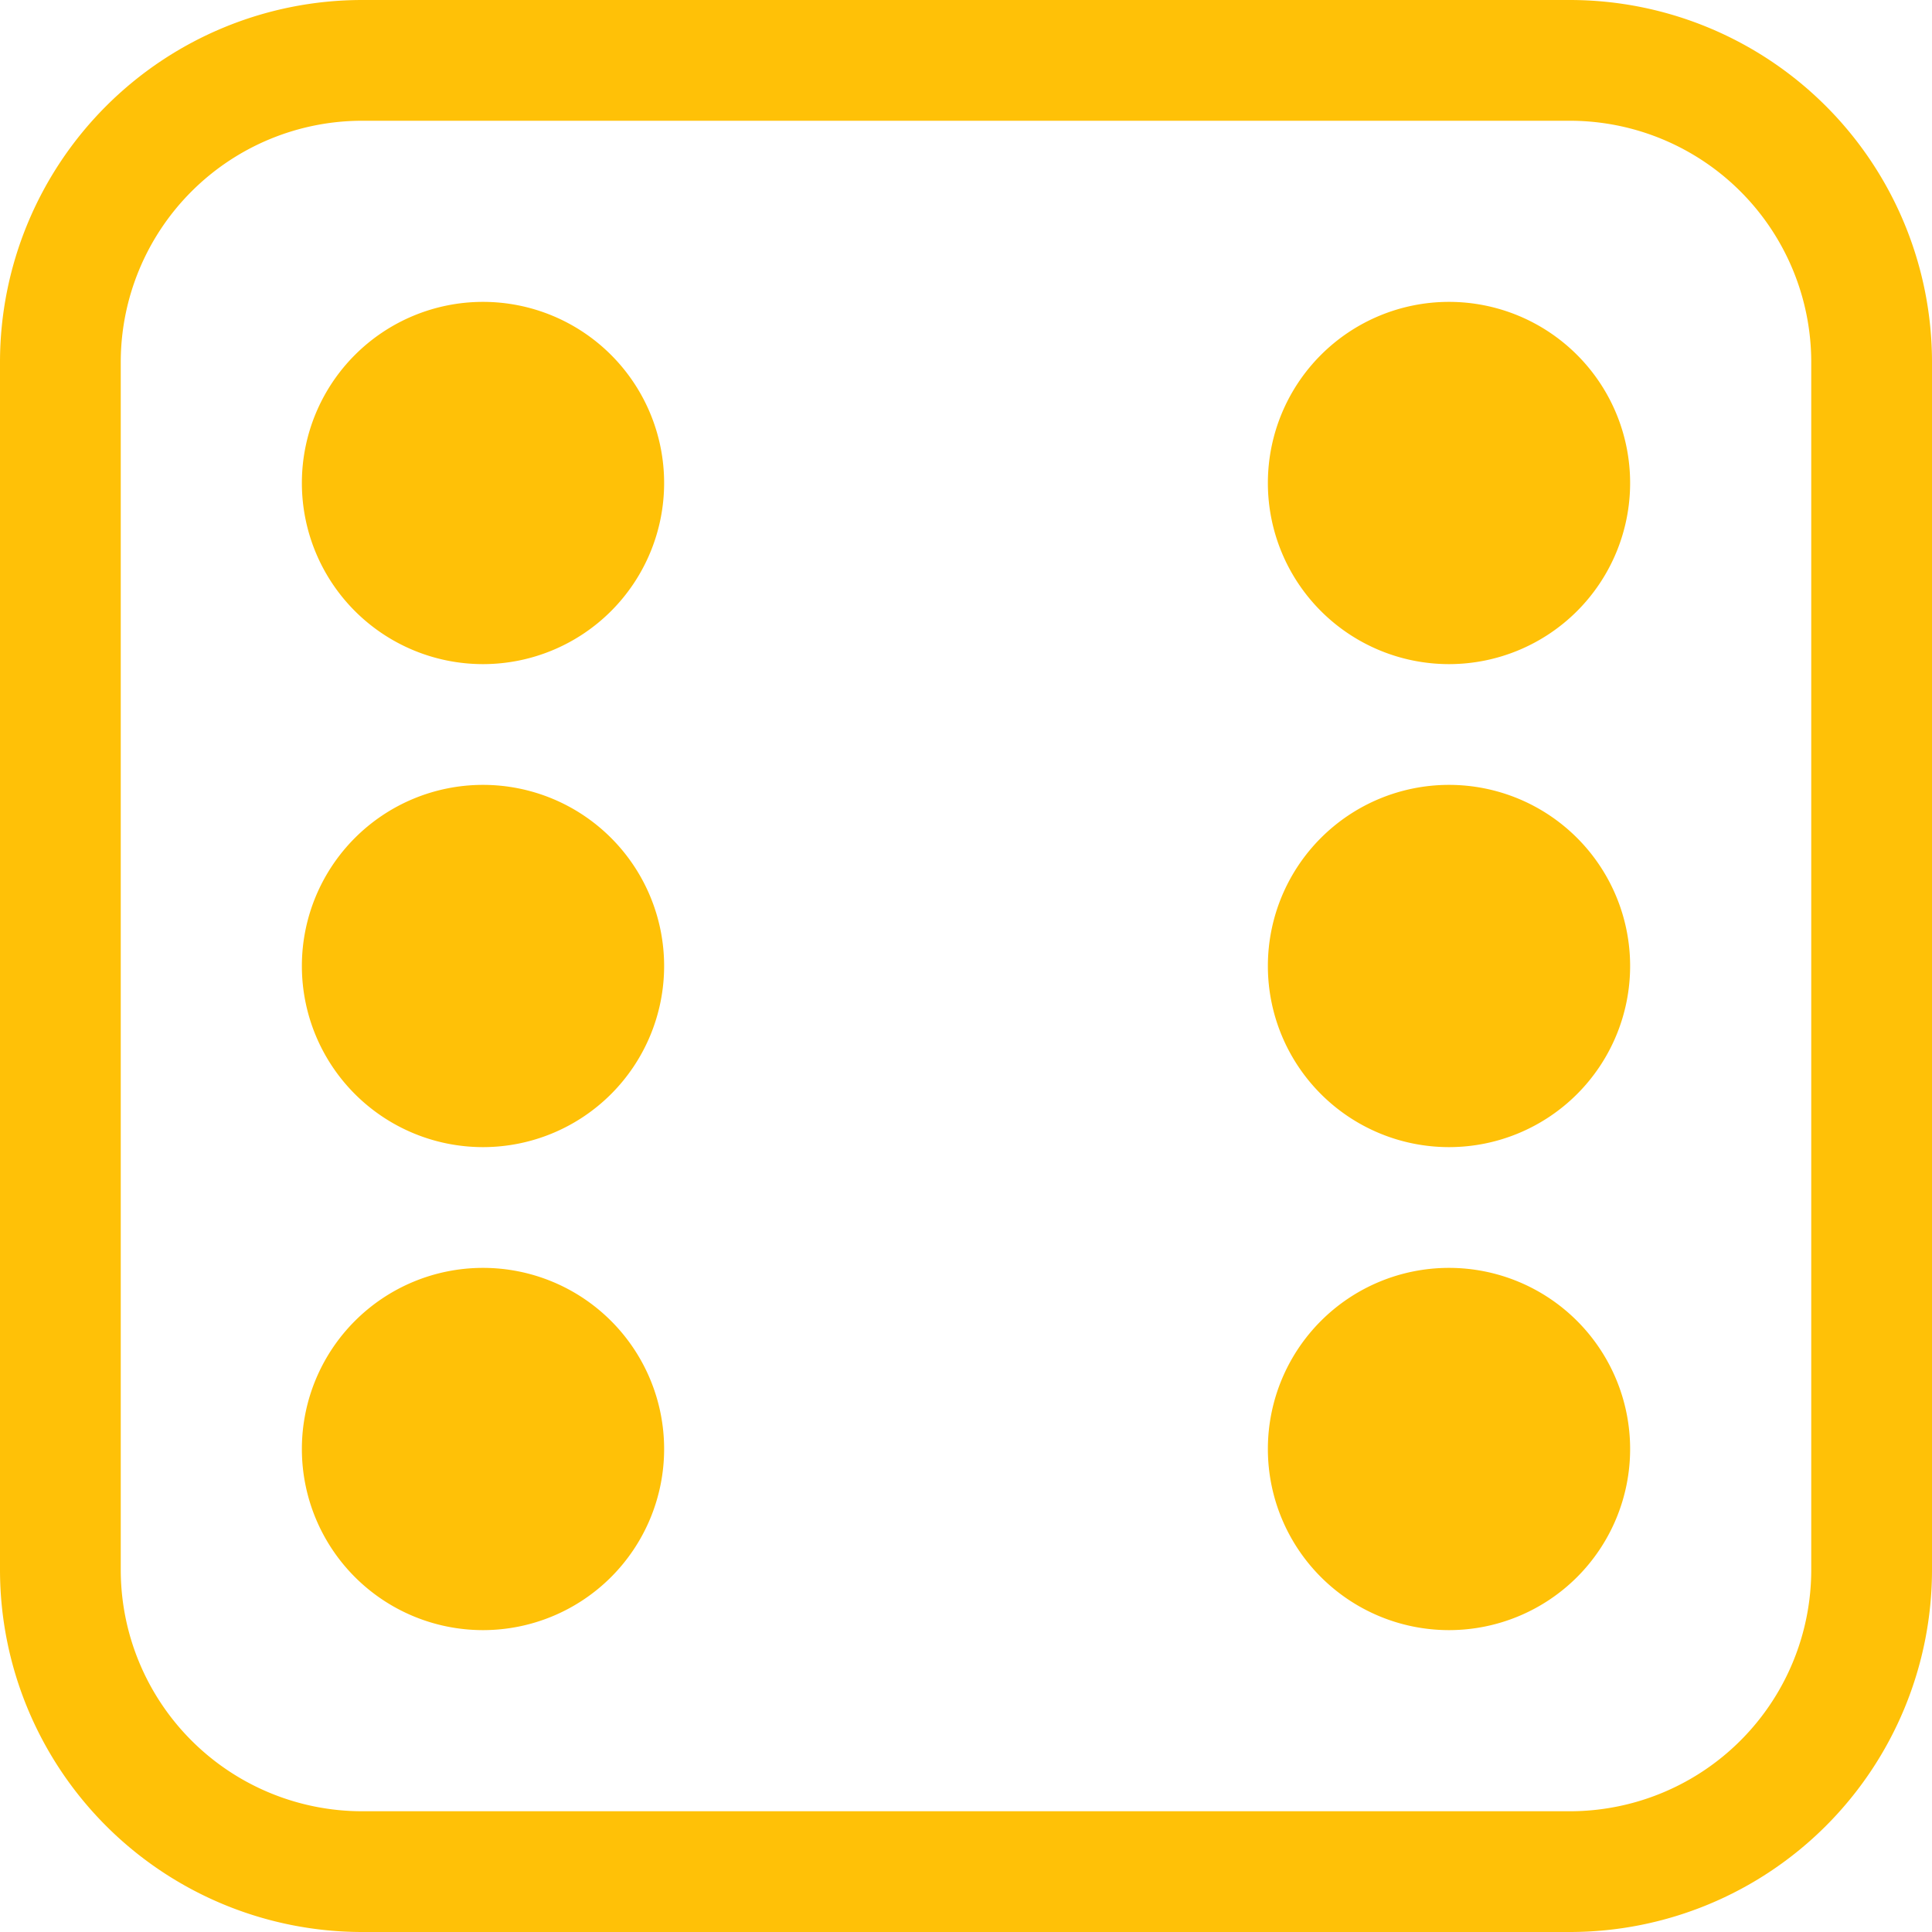 <svg xmlns="http://www.w3.org/2000/svg" width="16" height="16" fill="#ffc107" class="bi bi-dice-6" viewBox="0 0 16 16">
  <path d="M13 1a2 2 0 0 1 2 2v10a2 2 0 0 1-2 2H3a2 2 0 0 1-2-2V3a2 2 0 0 1 2-2zM3 0a3 3 0 0 0-3 3v10a3 3 0 0 0 3 3h10a3 3 0 0 0 3-3V3a3 3 0 0 0-3-3z"/>
  <path d="M5.5 4a1.5 1.5 0 1 1-3 0 1.5 1.5 0 0 1 3 0m8 0a1.5 1.5 0 1 1-3 0 1.5 1.5 0 0 1 3 0m0 8a1.5 1.5 0 1 1-3 0 1.5 1.5 0 0 1 3 0m0-4a1.5 1.5 0 1 1-3 0 1.5 1.5 0 0 1 3 0m-8 4a1.5 1.5 0 1 1-3 0 1.5 1.5 0 0 1 3 0m0-4a1.5 1.5 0 1 1-3 0 1.5 1.5 0 0 1 3 0"/>
</svg>
